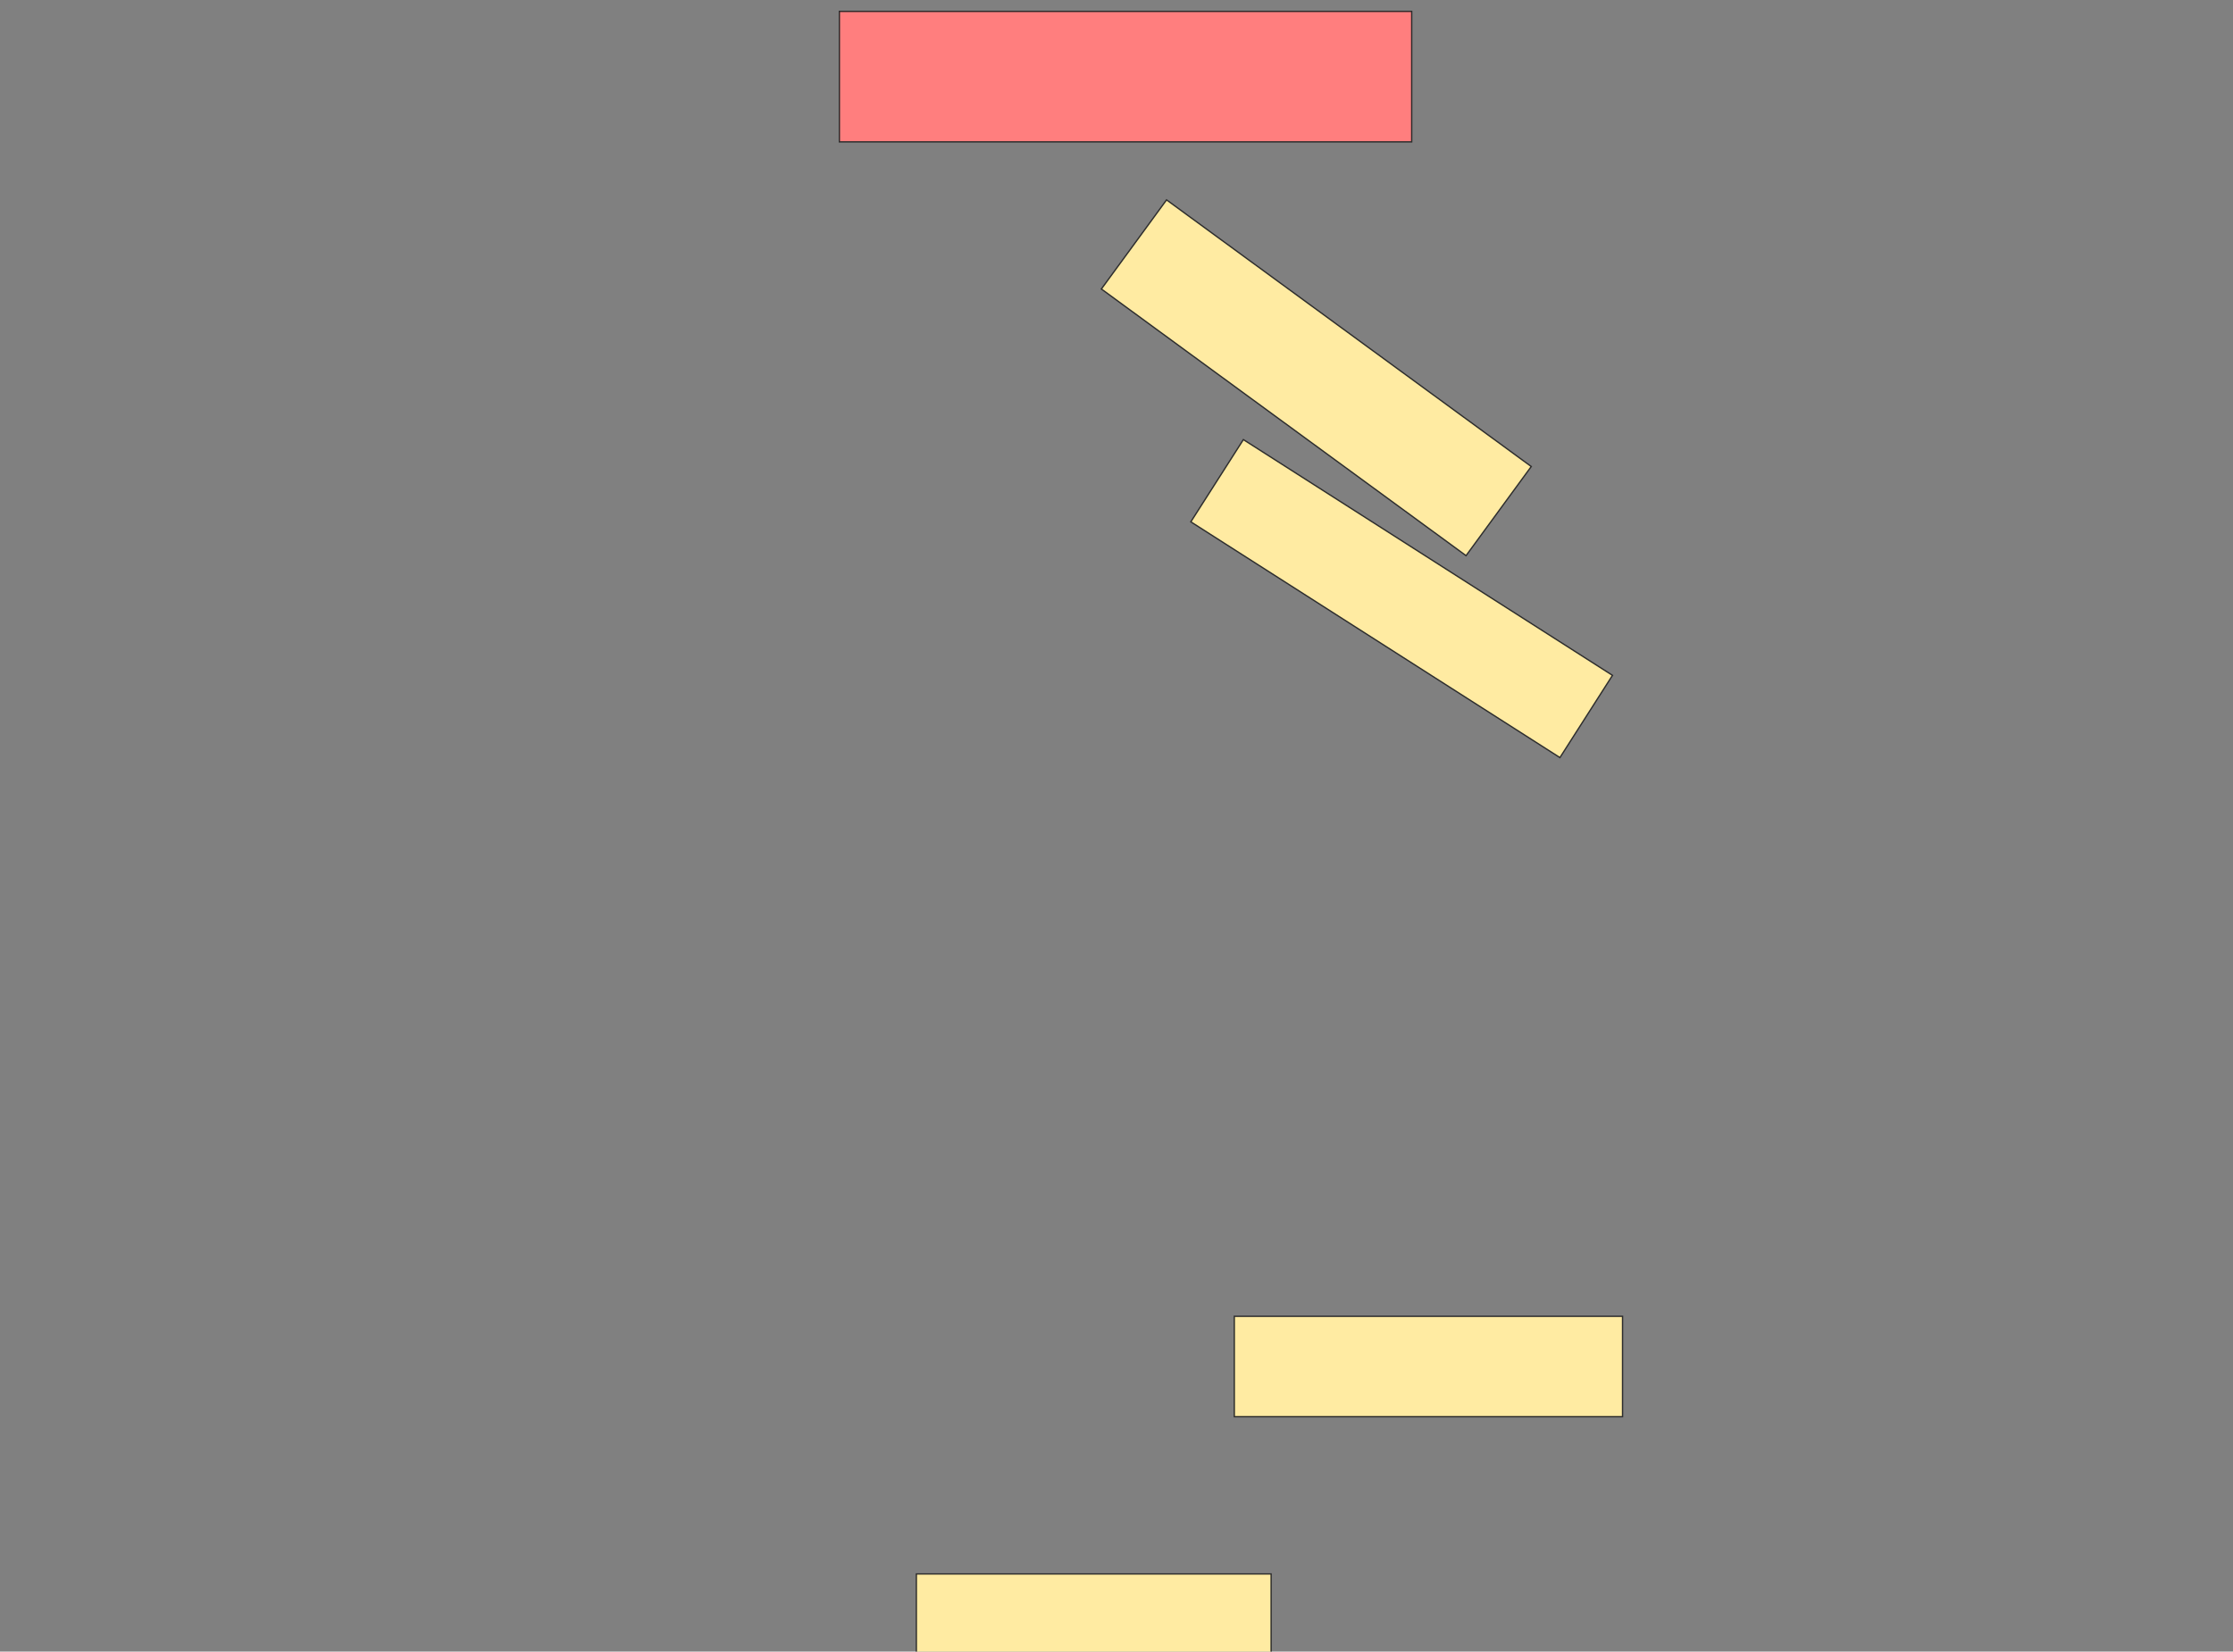 <svg xmlns="http://www.w3.org/2000/svg" width="1668" height="1234">
 <rect width="100%" height="100%" fill="#808080" stroke="none"/>
 <!-- Created with Image Occlusion Enhanced -->
 <g>
  <title>Labels</title>
 </g>
 <g>
  <title>Masks</title>
  <rect id="66dddae1f3e244758cb7e811adcd6274-ao-1" height="97.5" width="427.5" y="8.5" x="627" stroke="#2D2D2D" fill="#FF7E7E" class="qshape"/>
  <rect id="66dddae1f3e244758cb7e811adcd6274-ao-2" height="75" width="290" y="983.5" x="922" stroke="#2D2D2D" fill="#FFEBA2"/>
  <rect id="66dddae1f3e244758cb7e811adcd6274-ao-3" height="65" width="265" y="1176" x="684.5" stroke="#2D2D2D" fill="#FFEBA2"/>
  <rect transform="rotate(36.18 983.25,282.25) " id="66dddae1f3e244758cb7e811adcd6274-ao-4" height="82.5" width="337.5" y="241" x="814.5" stroke="#2D2D2D" fill="#FFEBA2"/>
  <rect stroke="#2D2D2D" transform="rotate(32.574 1047,447.25) " id="66dddae1f3e244758cb7e811adcd6274-ao-5" height="72.912" width="327.184" y="410.794" x="883.408" stroke-linecap="null" stroke-linejoin="null" stroke-dasharray="null" fill="#FFEBA2"/>
 </g>
</svg>